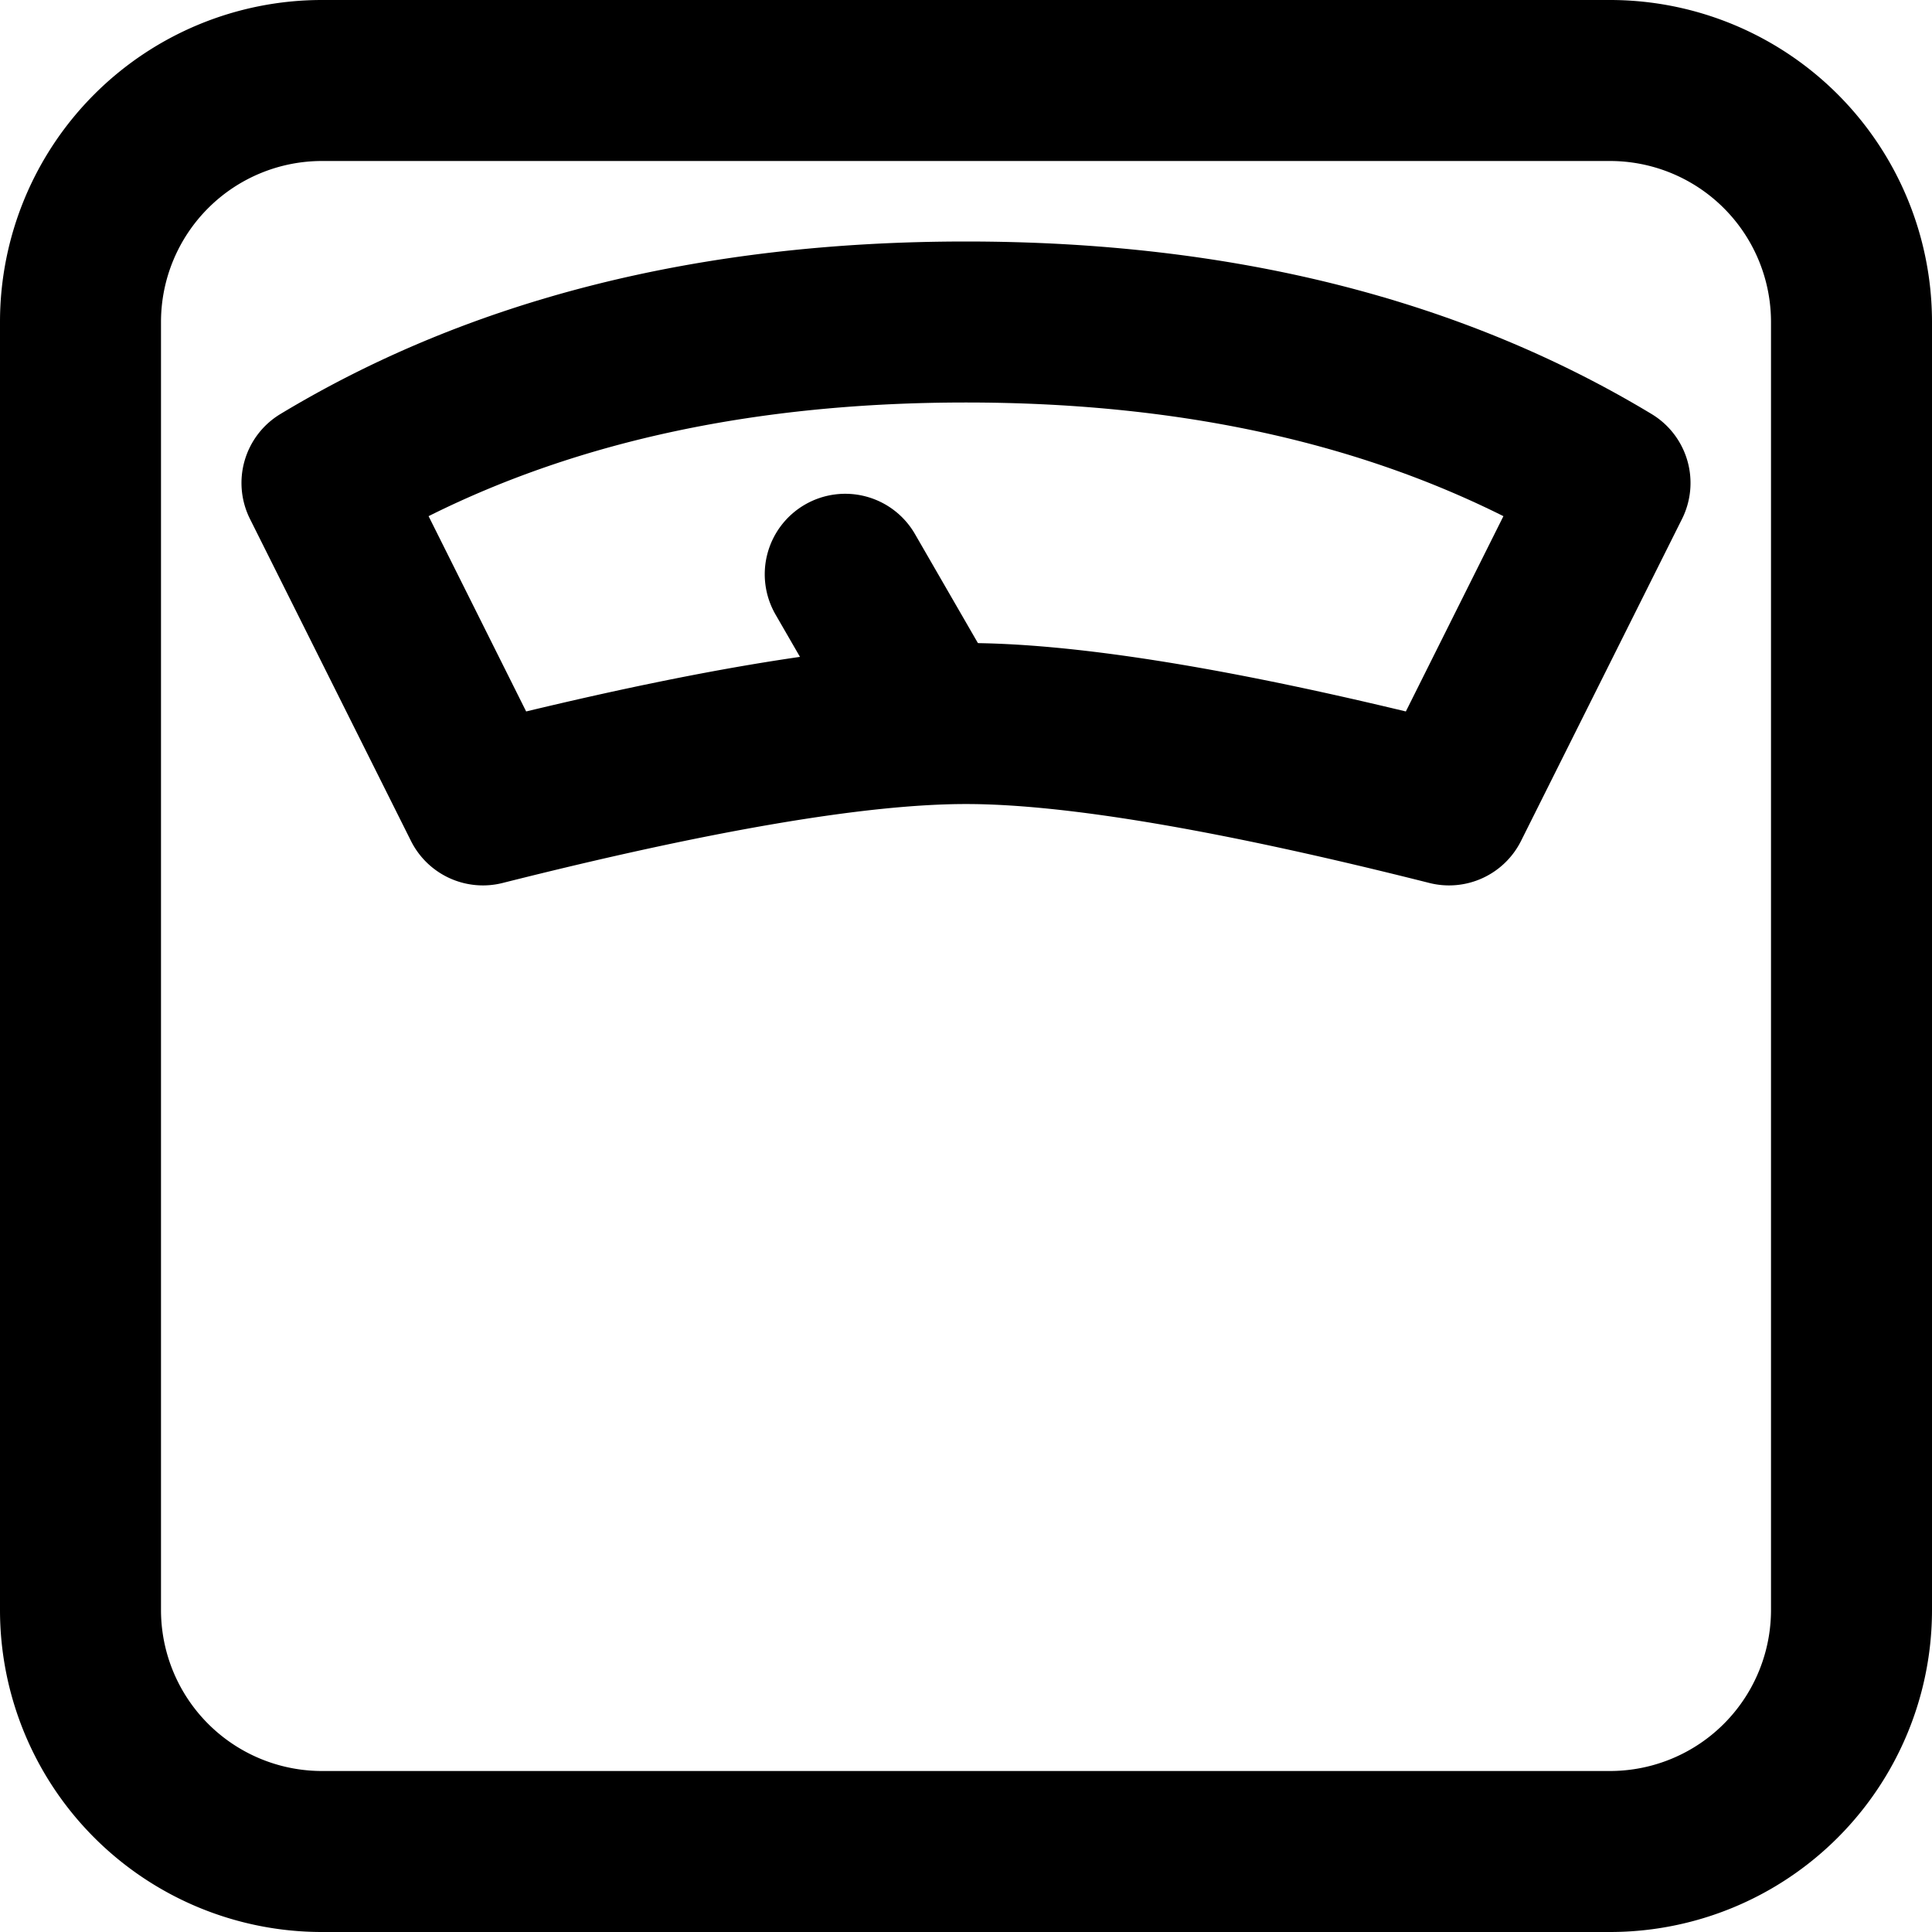<svg viewBox="0 0 12 12" xmlns="http://www.w3.org/2000/svg"><g><path d="M2 0h8a2 2 0 012 2v8a2 2 0 01-2 2H2a2 2 0 01-2-2V2a2 2 0 012-2zm0 1a1 1 0 00-1 1v8a1 1 0 001 1h8a1 1 0 001-1V2a1 1 0 00-1-1H2z" fill-rule="nonzero"/><path d="M1.553 3.224a.5.5 0 01.188-.652C2.928 1.856 4.351 1.5 6 1.5c1.65 0 3.072.356 4.259 1.072a.5.5 0 01.188.652l-1 2a.5.5 0 01-.57.26c-1.296-.327-2.26-.49-2.877-.49-.616 0-1.58.163-2.877.49a.5.5 0 01-.57-.26l-1-2zm1.715 1.195C4.446 4.136 5.353 3.994 6 3.994c.647 0 1.554.142 2.732.425l.606-1.213C8.398 2.736 7.287 2.5 6 2.5s-2.398.236-3.338.706l.606 1.213z" fill-rule="nonzero"/><path d="M5 3.134a.5.5 0 01.683.183l.5.866a.5.5 0 01-.866.5l-.5-.866A.5.5 0 015 3.134zM5.5 4a.5.5 0 00.183-.683l.5.866a.5.5 0 00-.866.5l-.5-.866A.5.5 0 005.5 4z" fill-rule="nonzero"/></g></svg>